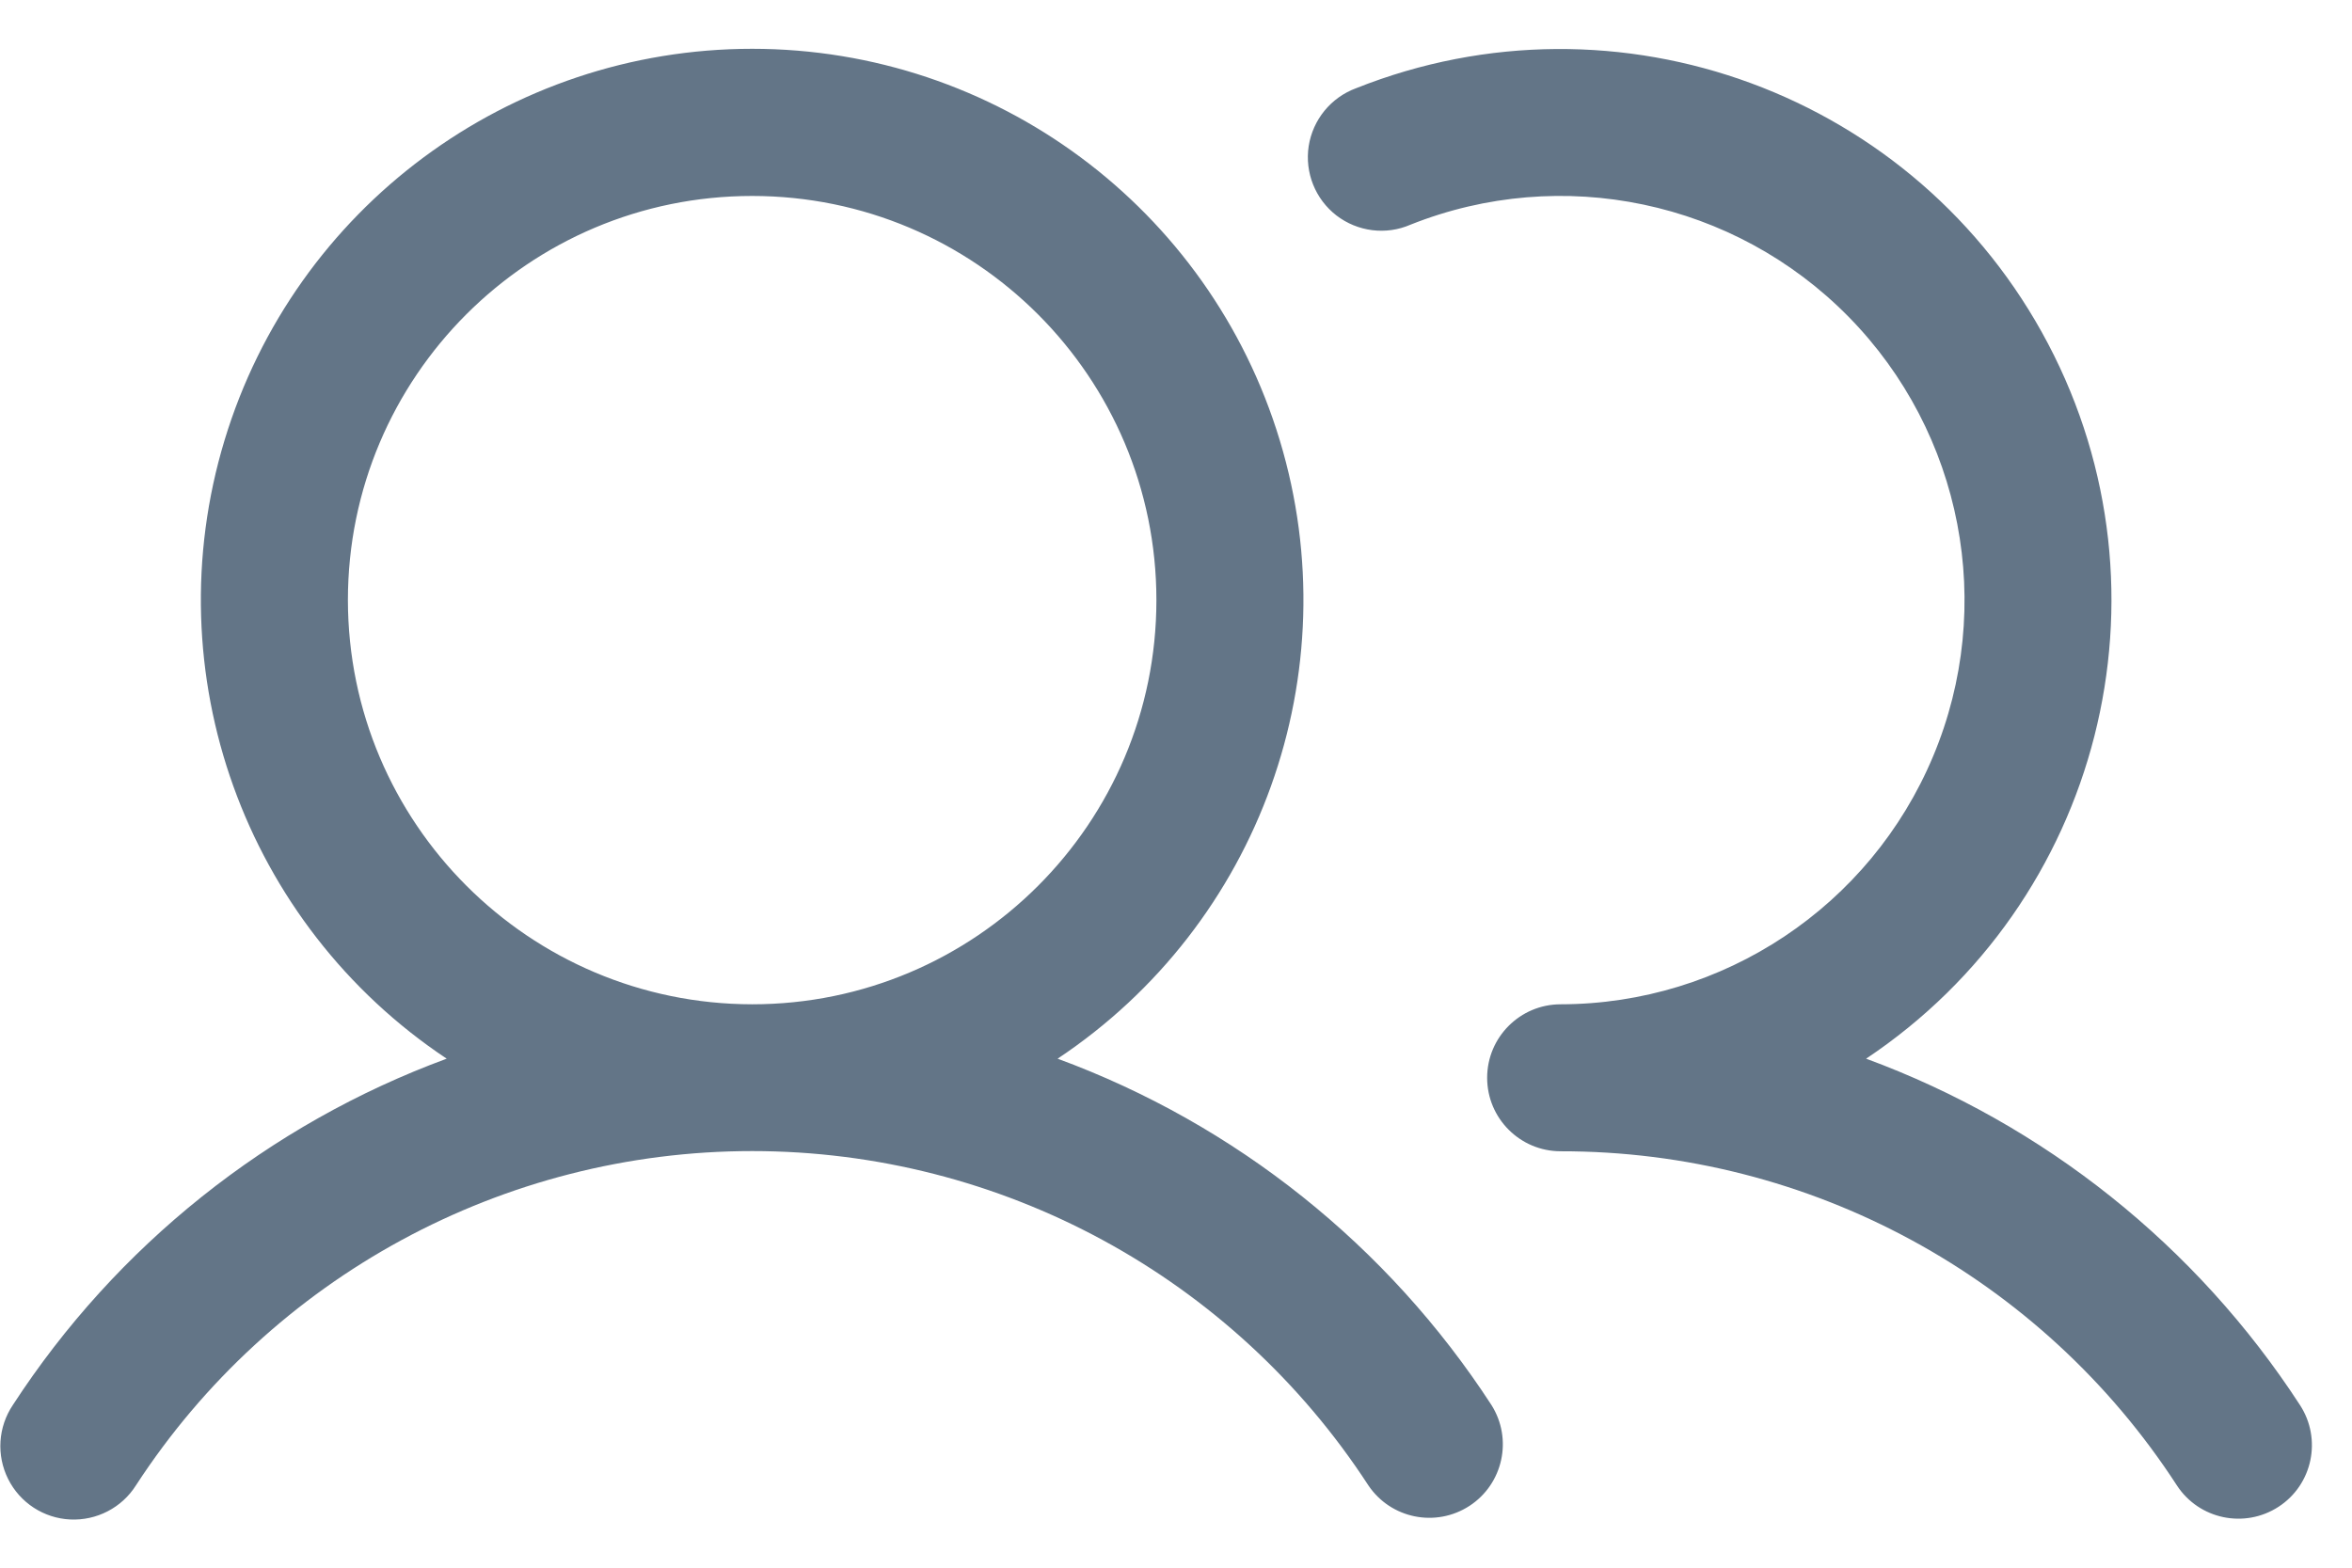 <svg width="24" height="16" viewBox="0 0 24 16" fill="none" xmlns="http://www.w3.org/2000/svg">
<path fill-rule="evenodd" clip-rule="evenodd" d="M10.792 10.805C12.856 9.431 13.777 6.868 13.059 4.494C12.341 2.121 10.155 0.498 7.675 0.498C5.196 0.498 3.009 2.121 2.291 4.494C1.573 6.868 2.494 9.431 4.558 10.805C2.74 11.475 1.187 12.715 0.131 14.34C-0.02 14.565 -0.038 14.853 0.083 15.095C0.204 15.337 0.446 15.495 0.716 15.508C0.986 15.521 1.243 15.388 1.387 15.16C2.771 13.032 5.137 11.748 7.675 11.748C10.213 11.748 12.579 13.032 13.963 15.16C14.192 15.5 14.651 15.593 14.995 15.369C15.338 15.145 15.438 14.687 15.219 14.34C14.163 12.715 12.611 11.475 10.792 10.805ZM3.55 6.125C3.55 3.847 5.397 2 7.675 2C9.953 2 11.8 3.847 11.8 6.125C11.8 8.403 9.953 10.25 7.675 10.25C5.398 10.247 3.553 8.402 3.55 6.125ZM23.251 15.378C22.904 15.604 22.439 15.507 22.213 15.16C20.831 13.03 18.464 11.747 15.925 11.75C15.511 11.75 15.175 11.414 15.175 11C15.175 10.586 15.511 10.25 15.925 10.25C17.586 10.248 19.085 9.25 19.726 7.718C20.368 6.186 20.027 4.418 18.863 3.233C17.698 2.048 15.936 1.678 14.393 2.293C14.143 2.402 13.853 2.365 13.637 2.199C13.421 2.032 13.313 1.761 13.354 1.491C13.396 1.222 13.58 0.996 13.836 0.901C16.511 -0.165 19.559 0.96 20.899 3.509C22.239 6.058 21.437 9.207 19.042 10.805C20.86 11.475 22.413 12.715 23.469 14.34C23.695 14.687 23.598 15.152 23.251 15.378Z" fill="#637587"/>
</svg>
